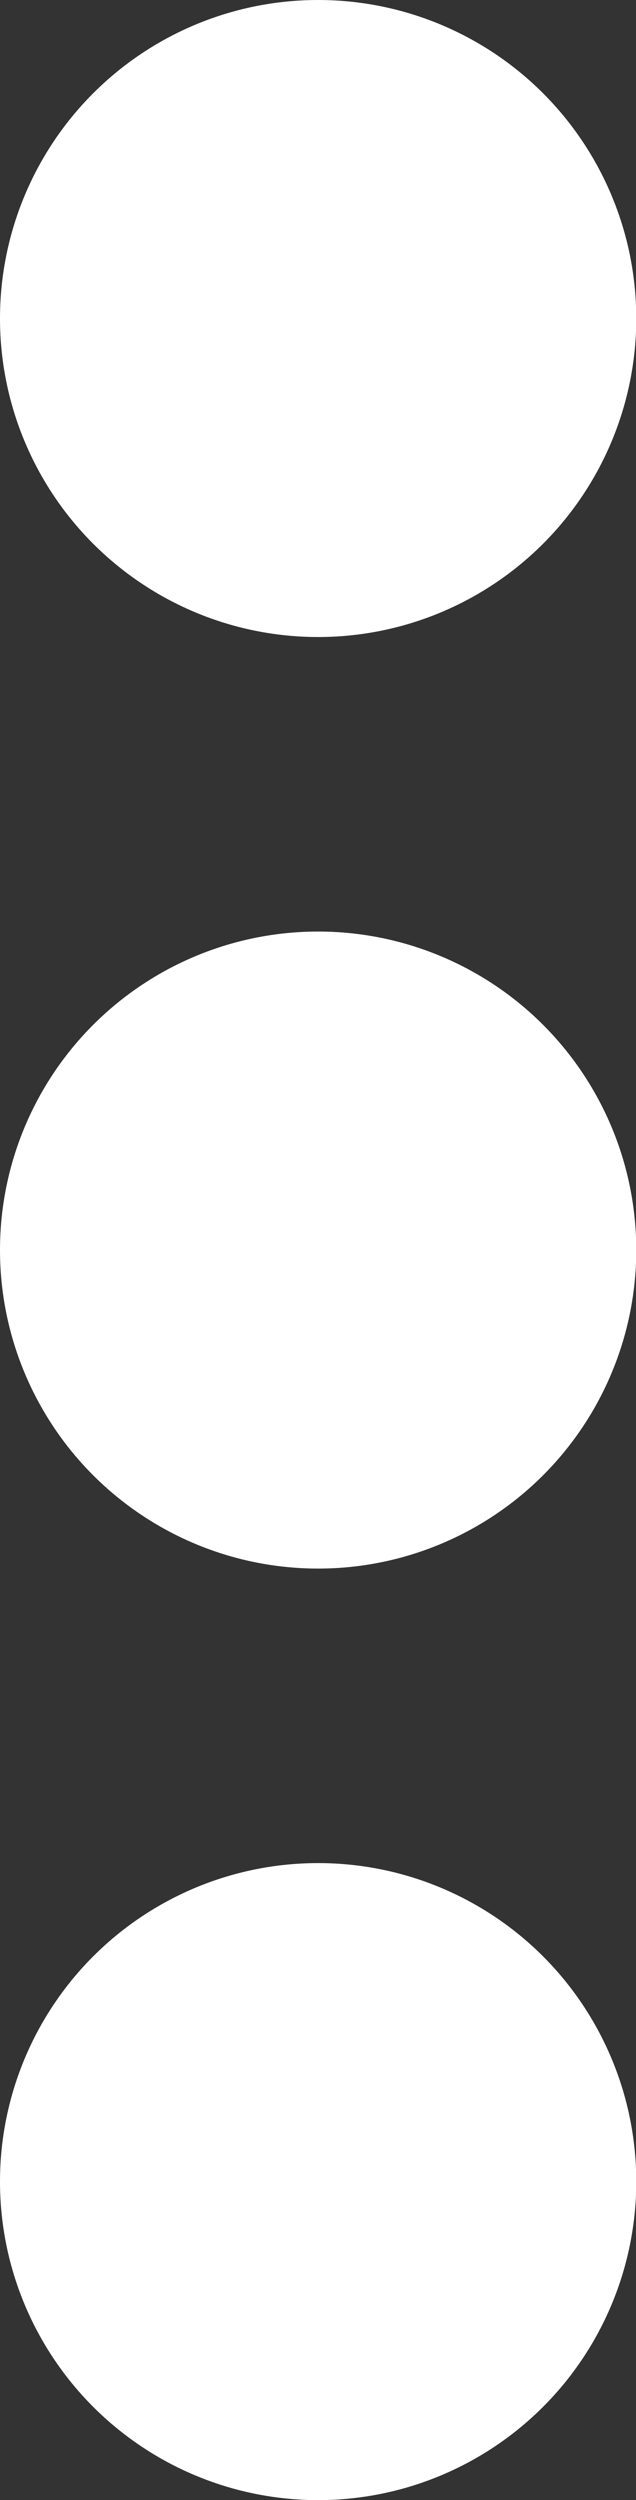 <svg xmlns="http://www.w3.org/2000/svg" viewBox="0 0 25.47 100"><rect x="0" y="0" width="25.47" height="100" fill="#333333" stroke="none"/><defs><style>.cls-1{fill:#fff;}</style></defs><title>Asset 22</title><g id="Layer_2" data-name="Layer 2"><g id="layout"><circle class="cls-1" cx="12.74" cy="12.74" r="12.74"/><circle class="cls-1" cx="12.74" cy="50" r="12.74"/><circle class="cls-1" cx="12.74" cy="87.26" r="12.74"/></g></g></svg>